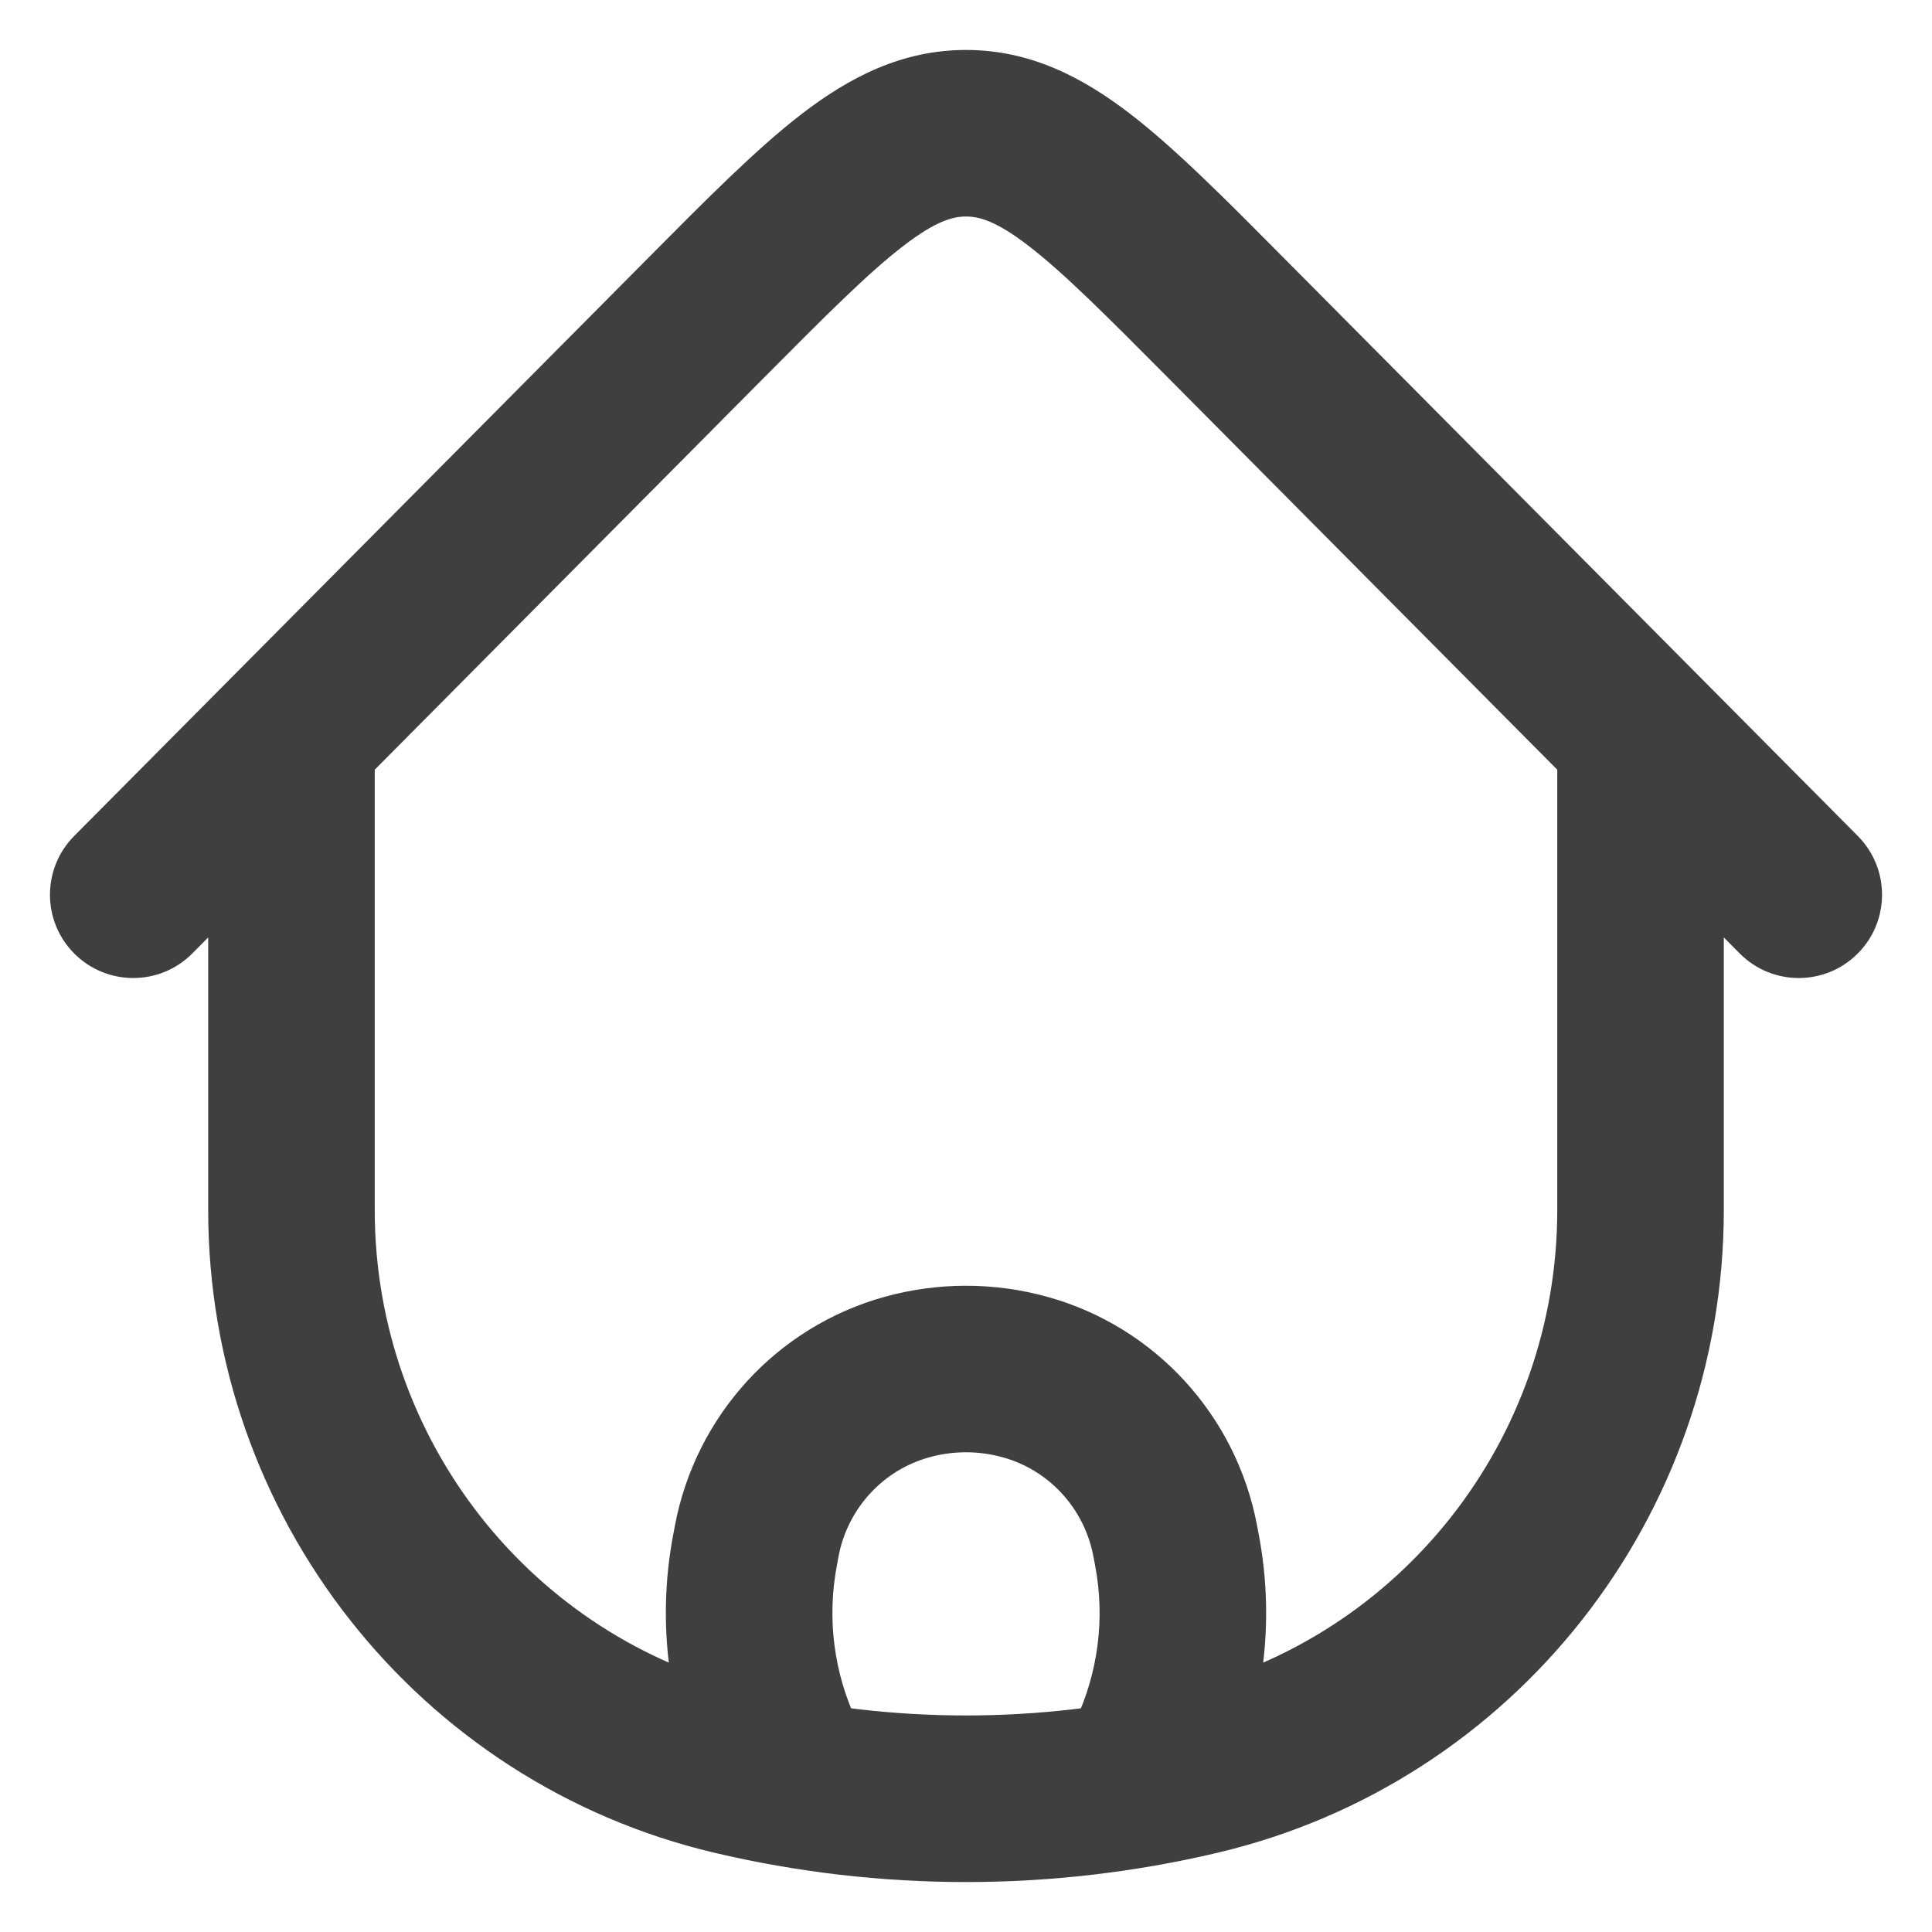 <svg width="29" height="29" viewBox="0 0 29 29" fill="none" xmlns="http://www.w3.org/2000/svg">
<path d="M25.875 11.332C25.875 10.642 25.315 10.082 24.625 10.082C23.935 10.082 23.375 10.642 23.375 11.332H25.875ZM5.625 11.332C5.625 10.642 5.065 10.082 4.375 10.082C3.685 10.082 3.125 10.642 3.125 11.332H5.625ZM17.991 26.593L17.703 25.377H17.703L17.991 26.593ZM11.009 26.593L11.297 25.377L11.009 26.593ZM18.428 4.798L17.541 5.678L18.428 4.798ZM26.113 14.311C26.599 14.801 27.391 14.804 27.881 14.317C28.371 13.831 28.373 13.039 27.887 12.549L26.113 14.311ZM10.572 4.798L11.459 5.678V5.678L10.572 4.798ZM1.113 12.549C0.627 13.039 0.629 13.831 1.119 14.317C1.609 14.804 2.401 14.801 2.887 14.311L1.113 12.549ZM11.331 23.278L12.56 23.509L11.331 23.278ZM11.358 23.135L10.13 22.904V22.904L11.358 23.135ZM17.642 23.135L16.413 23.366L16.413 23.366L17.642 23.135ZM17.669 23.278L18.897 23.048L18.897 23.048L17.669 23.278ZM17.266 26.378L16.138 25.84L16.138 25.84L17.266 26.378ZM15.976 26.181C15.679 26.805 15.944 27.55 16.567 27.847C17.19 28.144 17.936 27.879 18.233 27.256L15.976 26.181ZM11.734 26.378L10.605 26.915L10.605 26.915L11.734 26.378ZM10.767 27.256C11.064 27.879 11.81 28.144 12.433 27.847C13.056 27.55 13.321 26.805 13.024 26.181L10.767 27.256ZM13.613 20.67L13.278 19.466H13.278L13.613 20.67ZM15.387 20.67L15.722 19.466L15.387 20.67ZM23.375 11.332V18.163H25.875V11.332H23.375ZM5.625 18.163V11.332H3.125V18.163H5.625ZM17.703 25.377C15.596 25.874 13.404 25.874 11.297 25.377L10.722 27.81C13.207 28.397 15.793 28.397 18.278 27.81L17.703 25.377ZM11.297 25.377C7.98 24.593 5.625 21.61 5.625 18.163H3.125C3.125 22.758 6.266 26.757 10.722 27.81L11.297 25.377ZM18.278 27.81C22.734 26.757 25.875 22.758 25.875 18.163H23.375C23.375 21.61 21.02 24.593 17.703 25.377L18.278 27.81ZM17.541 5.678L26.113 14.311L27.887 12.549L19.315 3.917L17.541 5.678ZM9.685 3.917L1.113 12.549L2.887 14.311L11.459 5.678L9.685 3.917ZM19.315 3.917C18.414 3.009 17.652 2.238 16.963 1.708C16.245 1.157 15.461 0.75 14.5 0.75V3.25C14.689 3.25 14.944 3.309 15.44 3.691C15.964 4.094 16.59 4.721 17.541 5.678L19.315 3.917ZM11.459 5.678C12.409 4.721 13.036 4.094 13.56 3.691C14.056 3.309 14.311 3.25 14.5 3.25V0.75C13.539 0.75 12.755 1.157 12.037 1.708C11.348 2.238 10.586 3.009 9.685 3.917L11.459 5.678ZM12.56 23.509L12.586 23.366L10.13 22.904L10.103 23.048L12.56 23.509ZM16.413 23.366L16.44 23.509L18.897 23.048L18.87 22.904L16.413 23.366ZM16.138 25.84L15.976 26.181L18.233 27.256L18.395 26.915L16.138 25.84ZM10.605 26.915L10.767 27.256L13.024 26.181L12.862 25.84L10.605 26.915ZM16.44 23.509C16.589 24.299 16.482 25.116 16.138 25.84L18.395 26.915C18.967 25.712 19.143 24.357 18.897 23.048L16.44 23.509ZM10.103 23.048C9.857 24.357 10.033 25.712 10.605 26.915L12.862 25.84C12.518 25.116 12.411 24.299 12.56 23.509L10.103 23.048ZM13.947 21.875C14.309 21.774 14.691 21.774 15.053 21.875L15.722 19.466C14.922 19.244 14.078 19.244 13.278 19.466L13.947 21.875ZM18.87 22.904C18.56 21.252 17.342 19.915 15.722 19.466L15.053 21.875C15.747 22.067 16.278 22.643 16.413 23.366L18.87 22.904ZM12.586 23.366C12.722 22.643 13.253 22.067 13.947 21.875L13.278 19.466C11.658 19.915 10.44 21.252 10.13 22.904L12.586 23.366Z" fill="#3F3F3F"/>
</svg>
